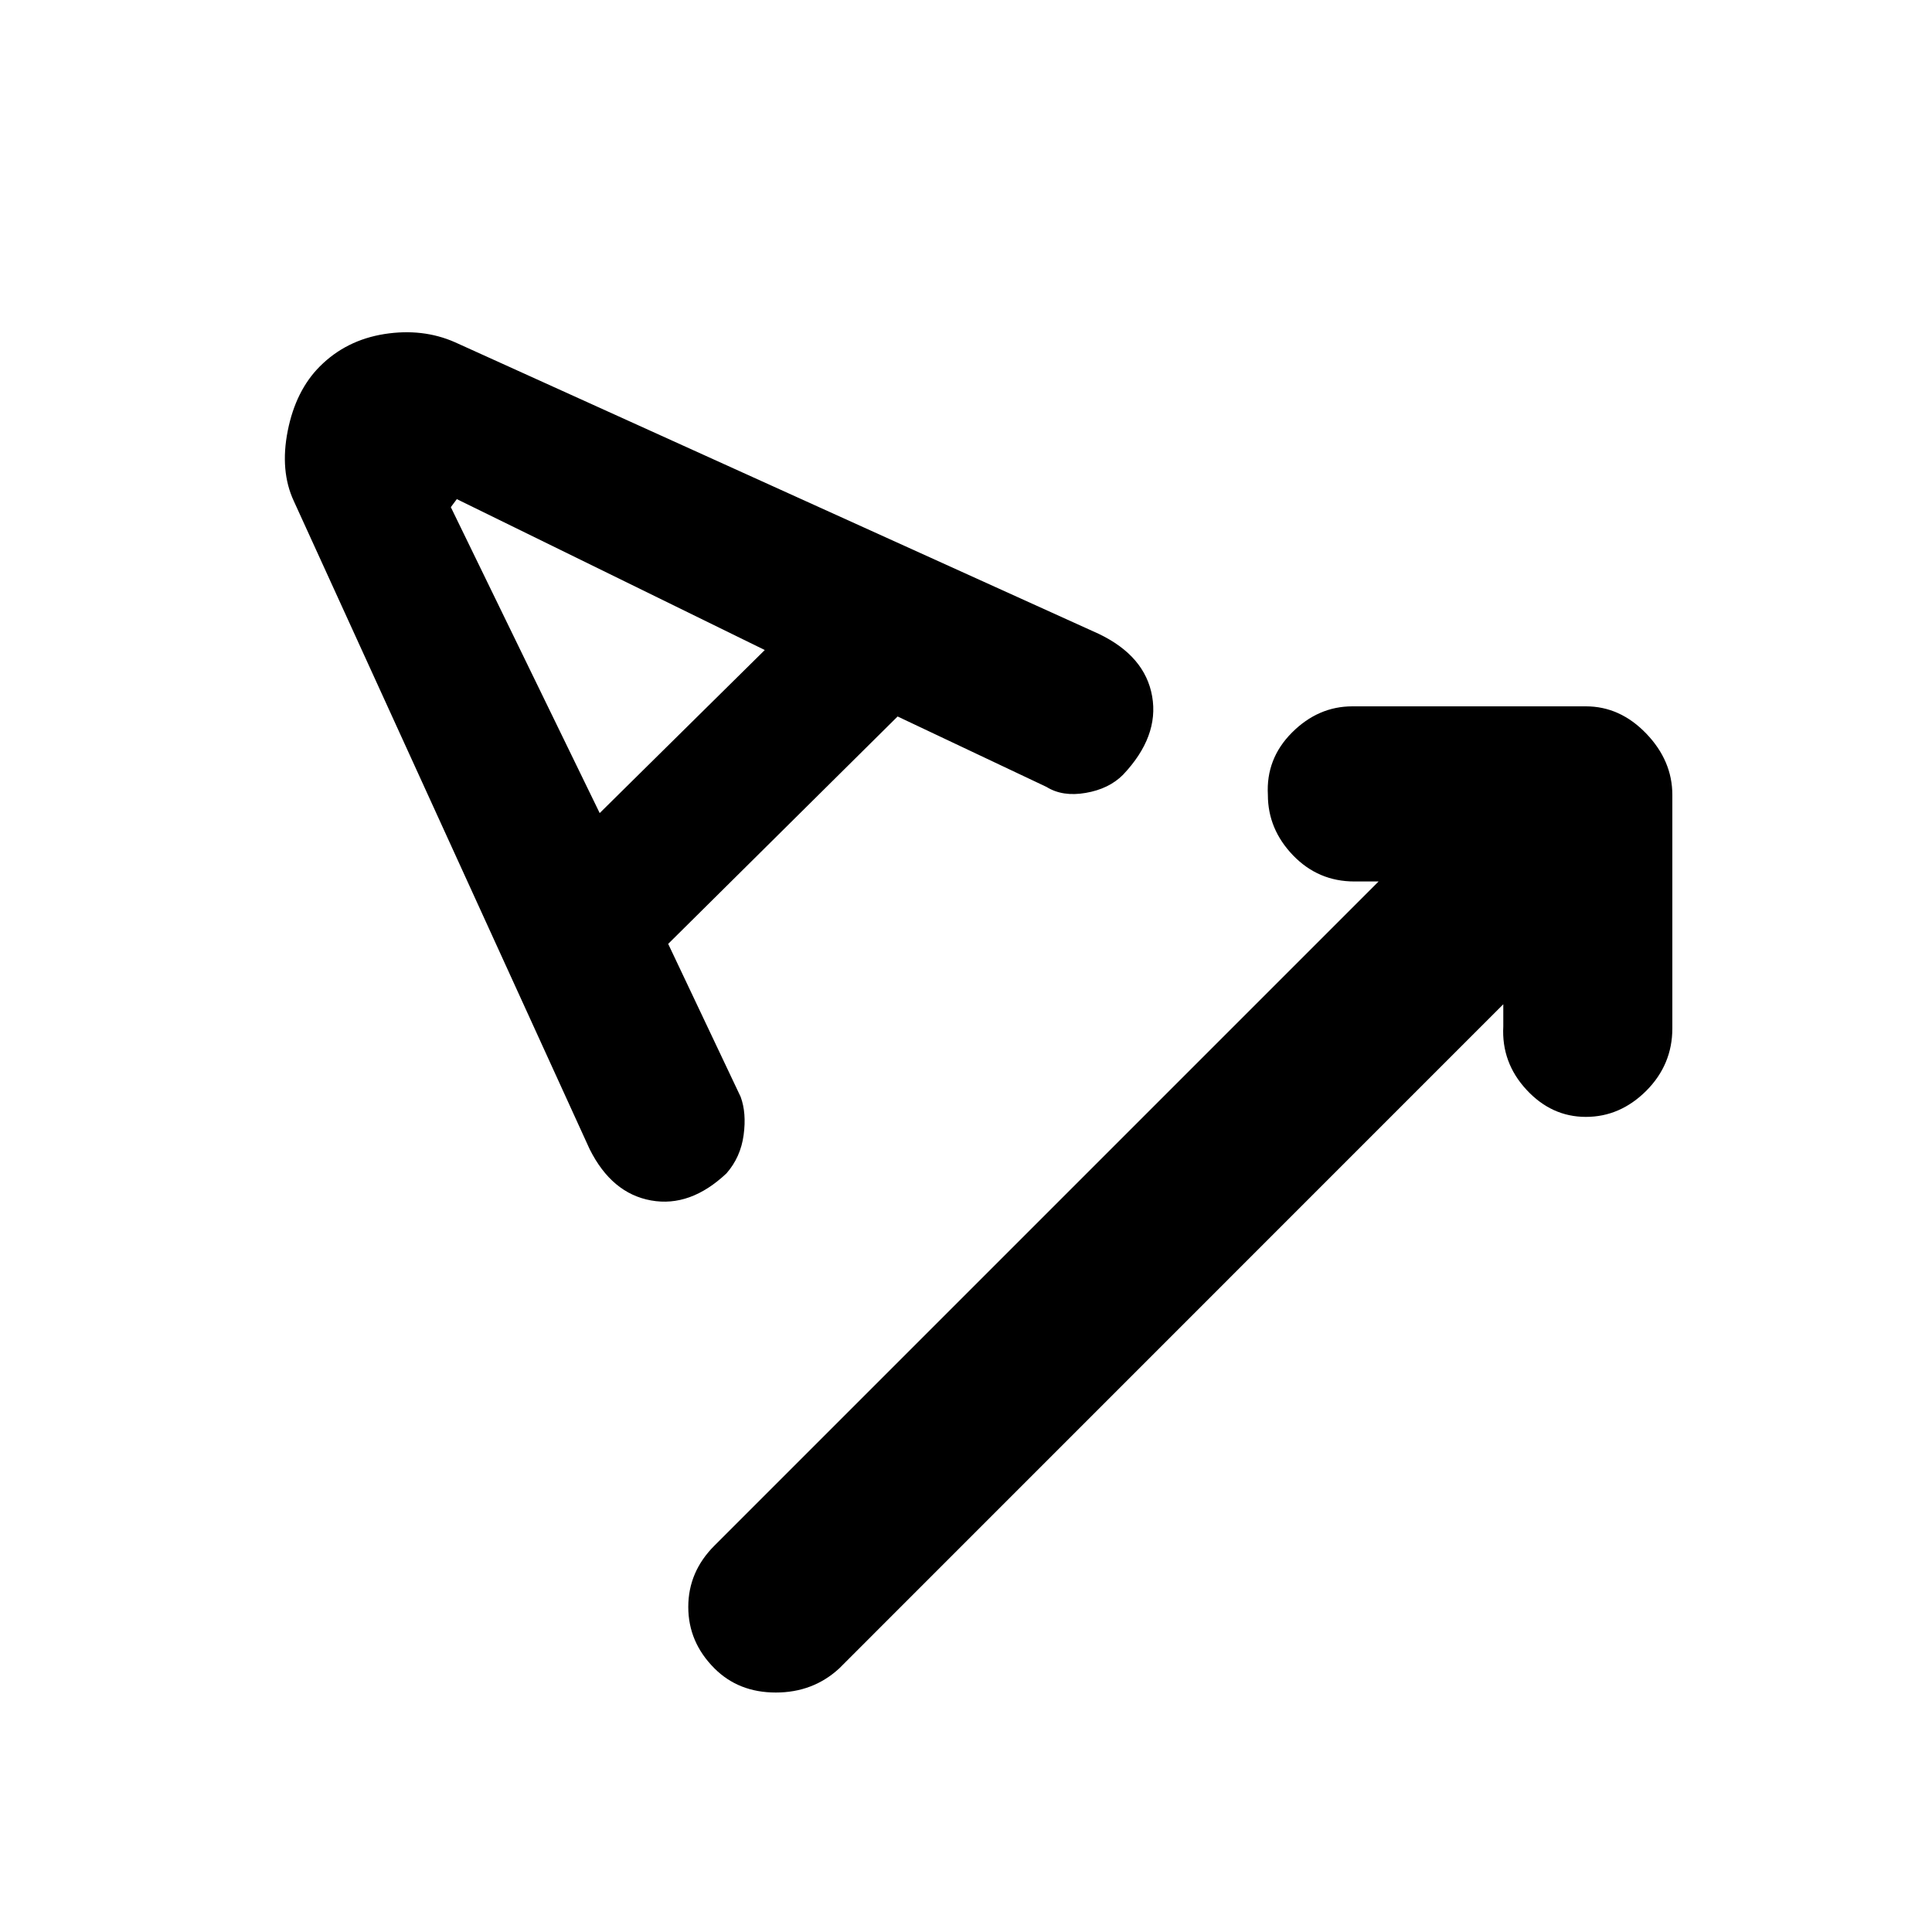 <svg xmlns="http://www.w3.org/2000/svg" height="20" width="20"><path d="M7.396 17.271q-.271-.271-.271-.636 0-.364.271-.635l6.875-6.875h-.25q-.375 0-.636-.271-.26-.271-.26-.625-.021-.375.25-.646T14 7.312h2.417q.354 0 .625.282.27.281.27.635v2.417q0 .375-.27.646-.271.27-.625.27-.355 0-.615-.281t-.24-.656v-.229l-6.874 6.875q-.271.25-.657.25-.385 0-.635-.25Zm.125-5.125q-.375.354-.781.281-.407-.073-.636-.531L3.042 5.188q-.146-.313-.063-.73.083-.416.333-.666.271-.271.667-.334.396-.062.729.084l6.667 3.02q.479.23.552.646.073.417-.302.813-.146.146-.385.187-.24.042-.407-.062l-1.541-.729-2.375 2.354.75 1.583q.062.167.031.396t-.177.396ZM6.208 8.417l1.709-1.688-3.188-1.562-.062.083Z"/></svg>